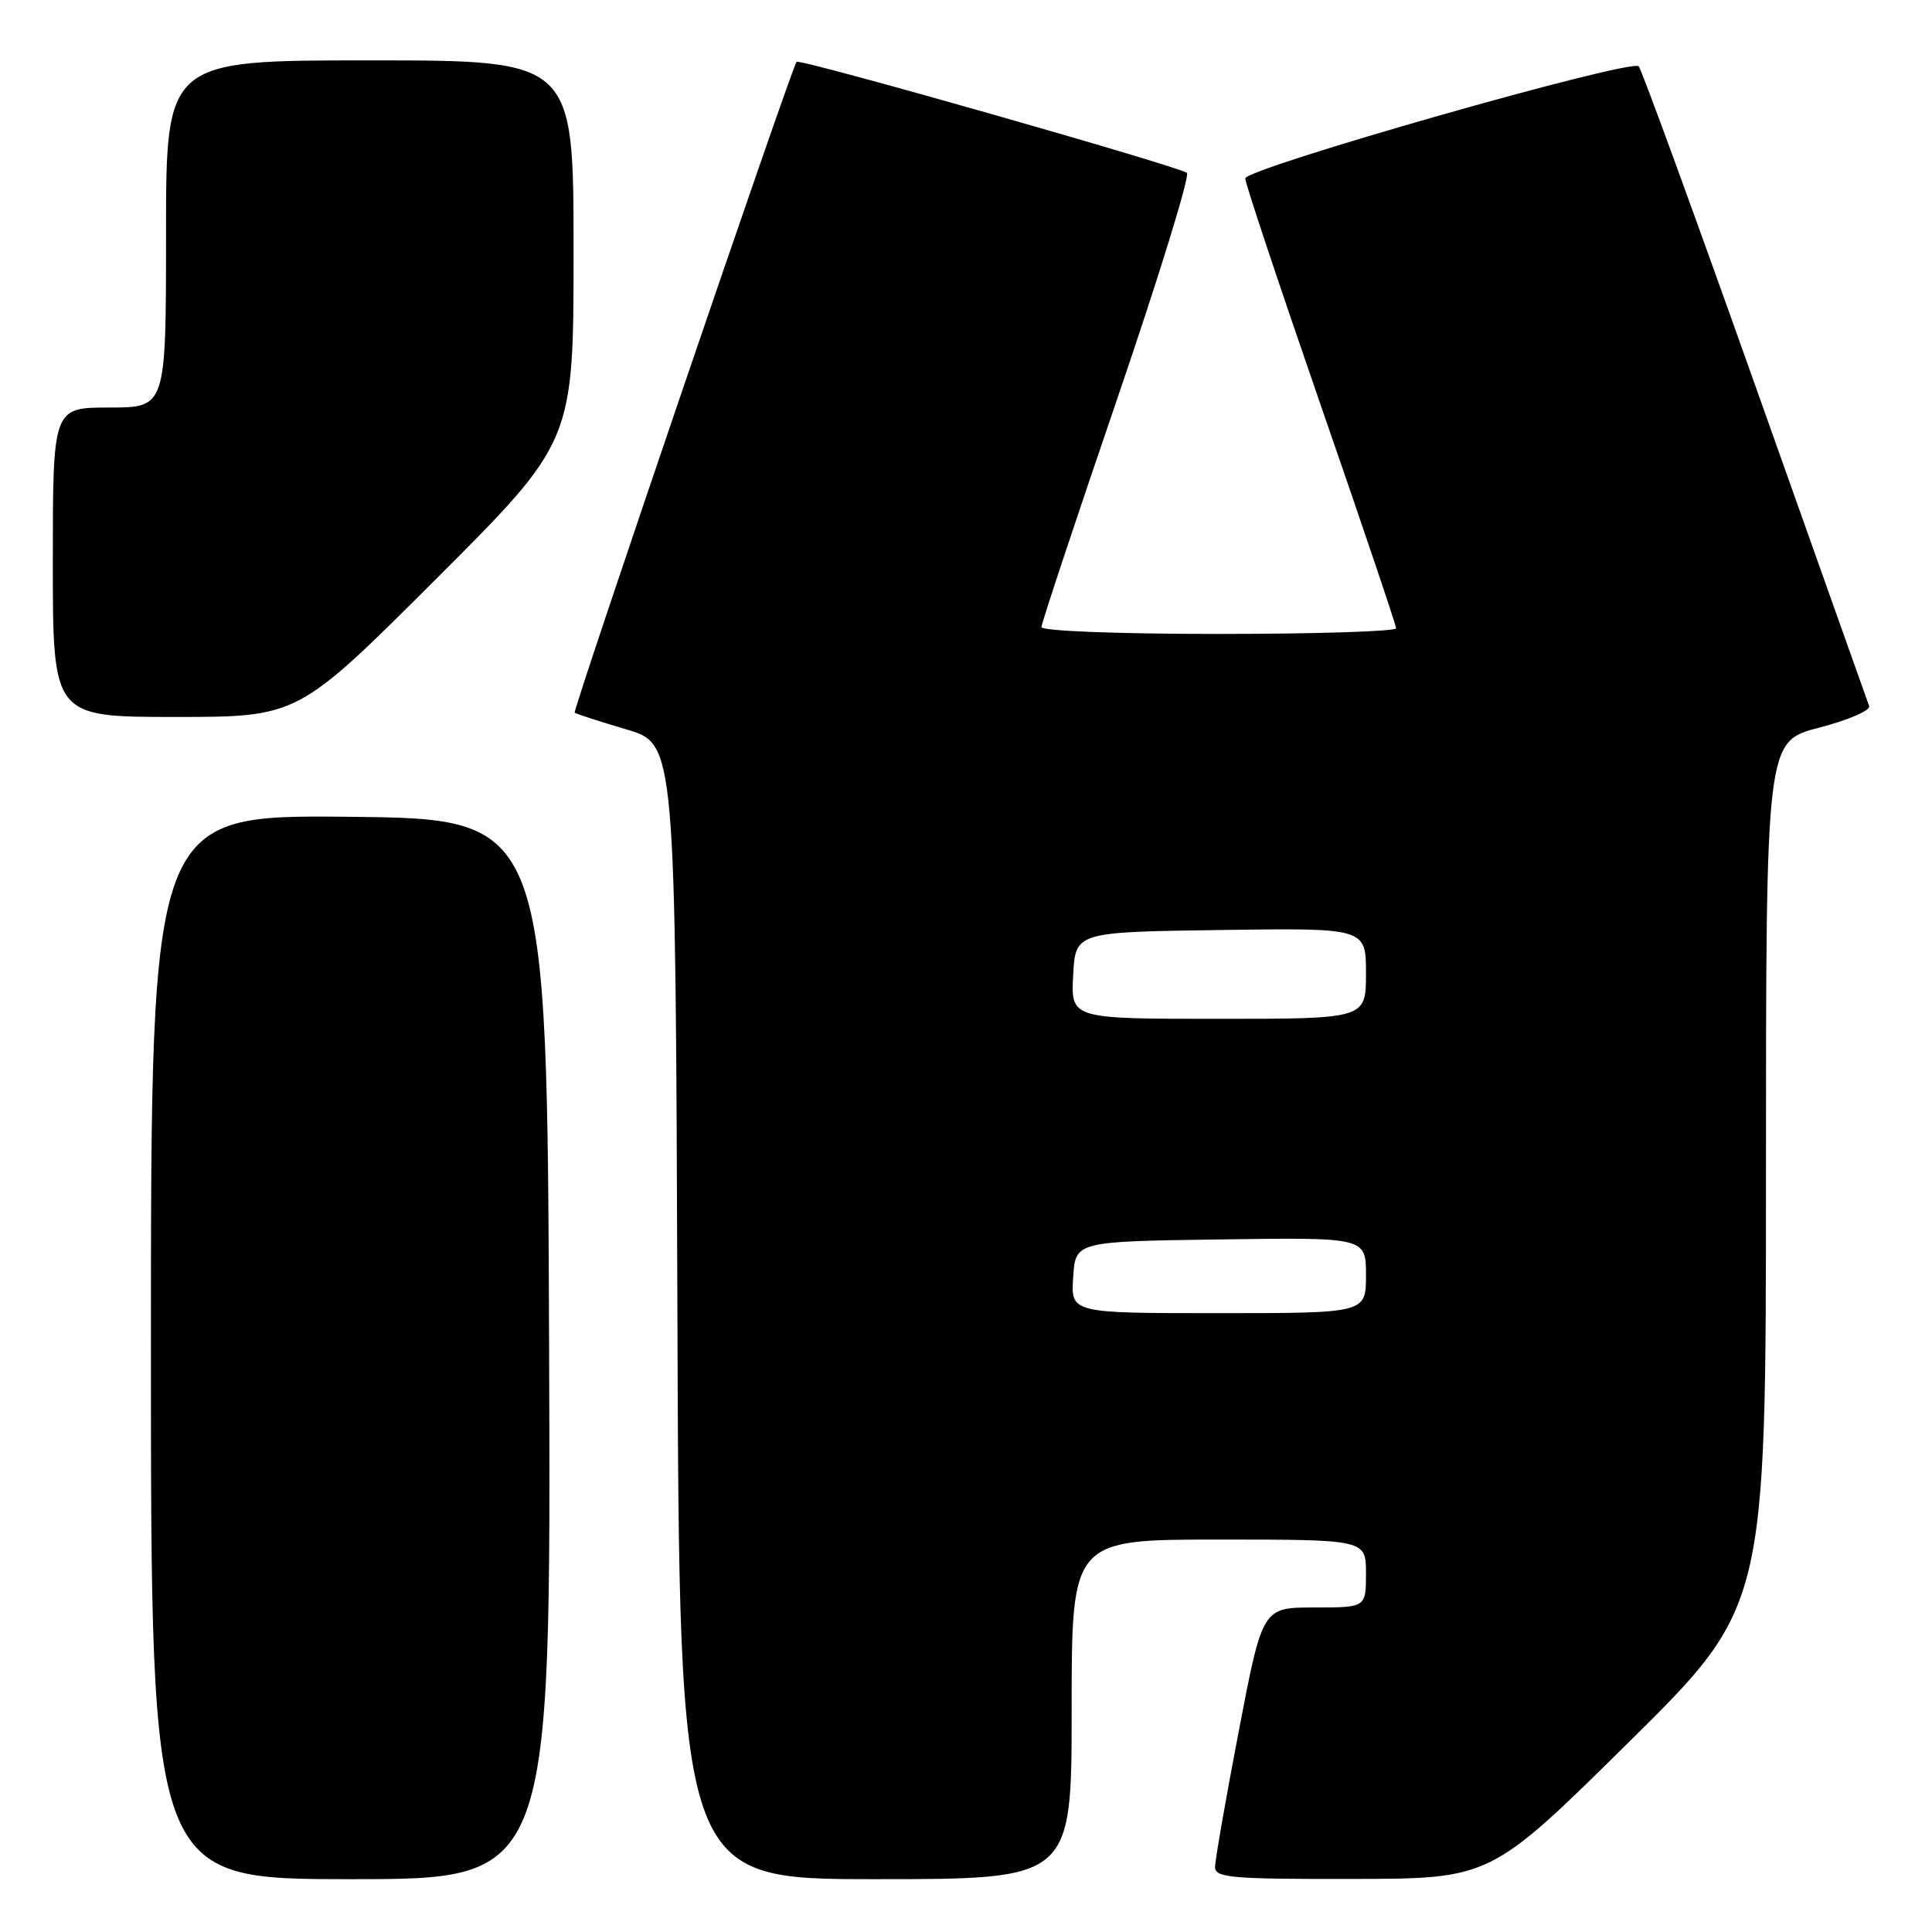 <?xml version="1.0" encoding="UTF-8" standalone="no"?>
<!DOCTYPE svg PUBLIC "-//W3C//DTD SVG 1.1//EN" "http://www.w3.org/Graphics/SVG/1.1/DTD/svg11.dtd" >
<svg xmlns="http://www.w3.org/2000/svg" xmlns:xlink="http://www.w3.org/1999/xlink" version="1.1" viewBox="0 0 256 256">
 <g >
 <path fill="currentColor"
d=" M 72.76 178.75 C 72.50 108.50 72.50 108.50 46.25 108.23 C 20.00 107.97 20.00 107.97 20.00 178.48 C 20.00 249.00 20.00 249.00 46.51 249.00 C 73.01 249.00 73.01 249.00 72.76 178.75 Z  M 142.00 226.50 C 142.00 204.00 142.00 204.00 161.50 204.00 C 181.00 204.00 181.00 204.00 181.00 208.50 C 181.00 213.00 181.00 213.00 174.14 213.00 C 167.28 213.00 167.28 213.00 164.14 229.40 C 162.41 238.42 161.00 246.52 161.00 247.40 C 161.00 248.81 163.18 249.00 179.25 248.97 C 197.50 248.94 197.50 248.94 215.75 230.92 C 234.00 212.90 234.00 212.90 234.00 155.57 C 234.00 98.25 234.00 98.25 241.03 96.42 C 244.90 95.42 247.89 94.13 247.67 93.55 C 247.46 92.97 240.65 73.83 232.55 51.00 C 224.44 28.17 217.51 9.18 217.14 8.79 C 216.15 7.72 165.01 22.30 165.00 23.65 C 165.00 24.28 169.50 37.78 174.99 53.65 C 180.49 69.52 184.99 82.84 184.99 83.25 C 185.00 83.66 174.43 84.00 161.50 84.00 C 148.01 84.00 138.00 83.61 138.00 83.09 C 138.00 82.59 142.51 69.00 148.02 52.90 C 153.52 36.80 157.69 23.31 157.27 22.91 C 156.38 22.09 105.92 7.72 105.55 8.19 C 104.86 9.06 75.84 94.17 76.15 94.43 C 76.34 94.60 79.42 95.59 83.00 96.65 C 89.50 98.56 89.50 98.56 89.76 173.78 C 90.01 249.00 90.01 249.00 116.01 249.00 C 142.00 249.00 142.00 249.00 142.00 226.50 Z  M 57.74 76.76 C 76.00 58.52 76.00 58.52 76.00 33.26 C 76.00 8.00 76.00 8.00 49.00 8.00 C 22.00 8.00 22.00 8.00 22.00 31.00 C 22.00 54.00 22.00 54.00 14.50 54.00 C 7.00 54.00 7.00 54.00 7.00 74.50 C 7.00 95.00 7.00 95.00 23.24 95.00 C 39.48 95.00 39.48 95.00 57.74 76.76 Z  M 142.20 169.25 C 142.50 164.50 142.50 164.50 161.75 164.23 C 181.00 163.96 181.00 163.96 181.00 168.98 C 181.00 174.00 181.00 174.00 161.45 174.00 C 141.89 174.00 141.89 174.00 142.20 169.25 Z  M 142.20 129.25 C 142.50 123.50 142.50 123.50 161.75 123.23 C 181.00 122.96 181.00 122.96 181.00 128.98 C 181.00 135.00 181.00 135.00 161.45 135.00 C 141.90 135.00 141.90 135.00 142.20 129.25 Z "/>
</g>
</svg>